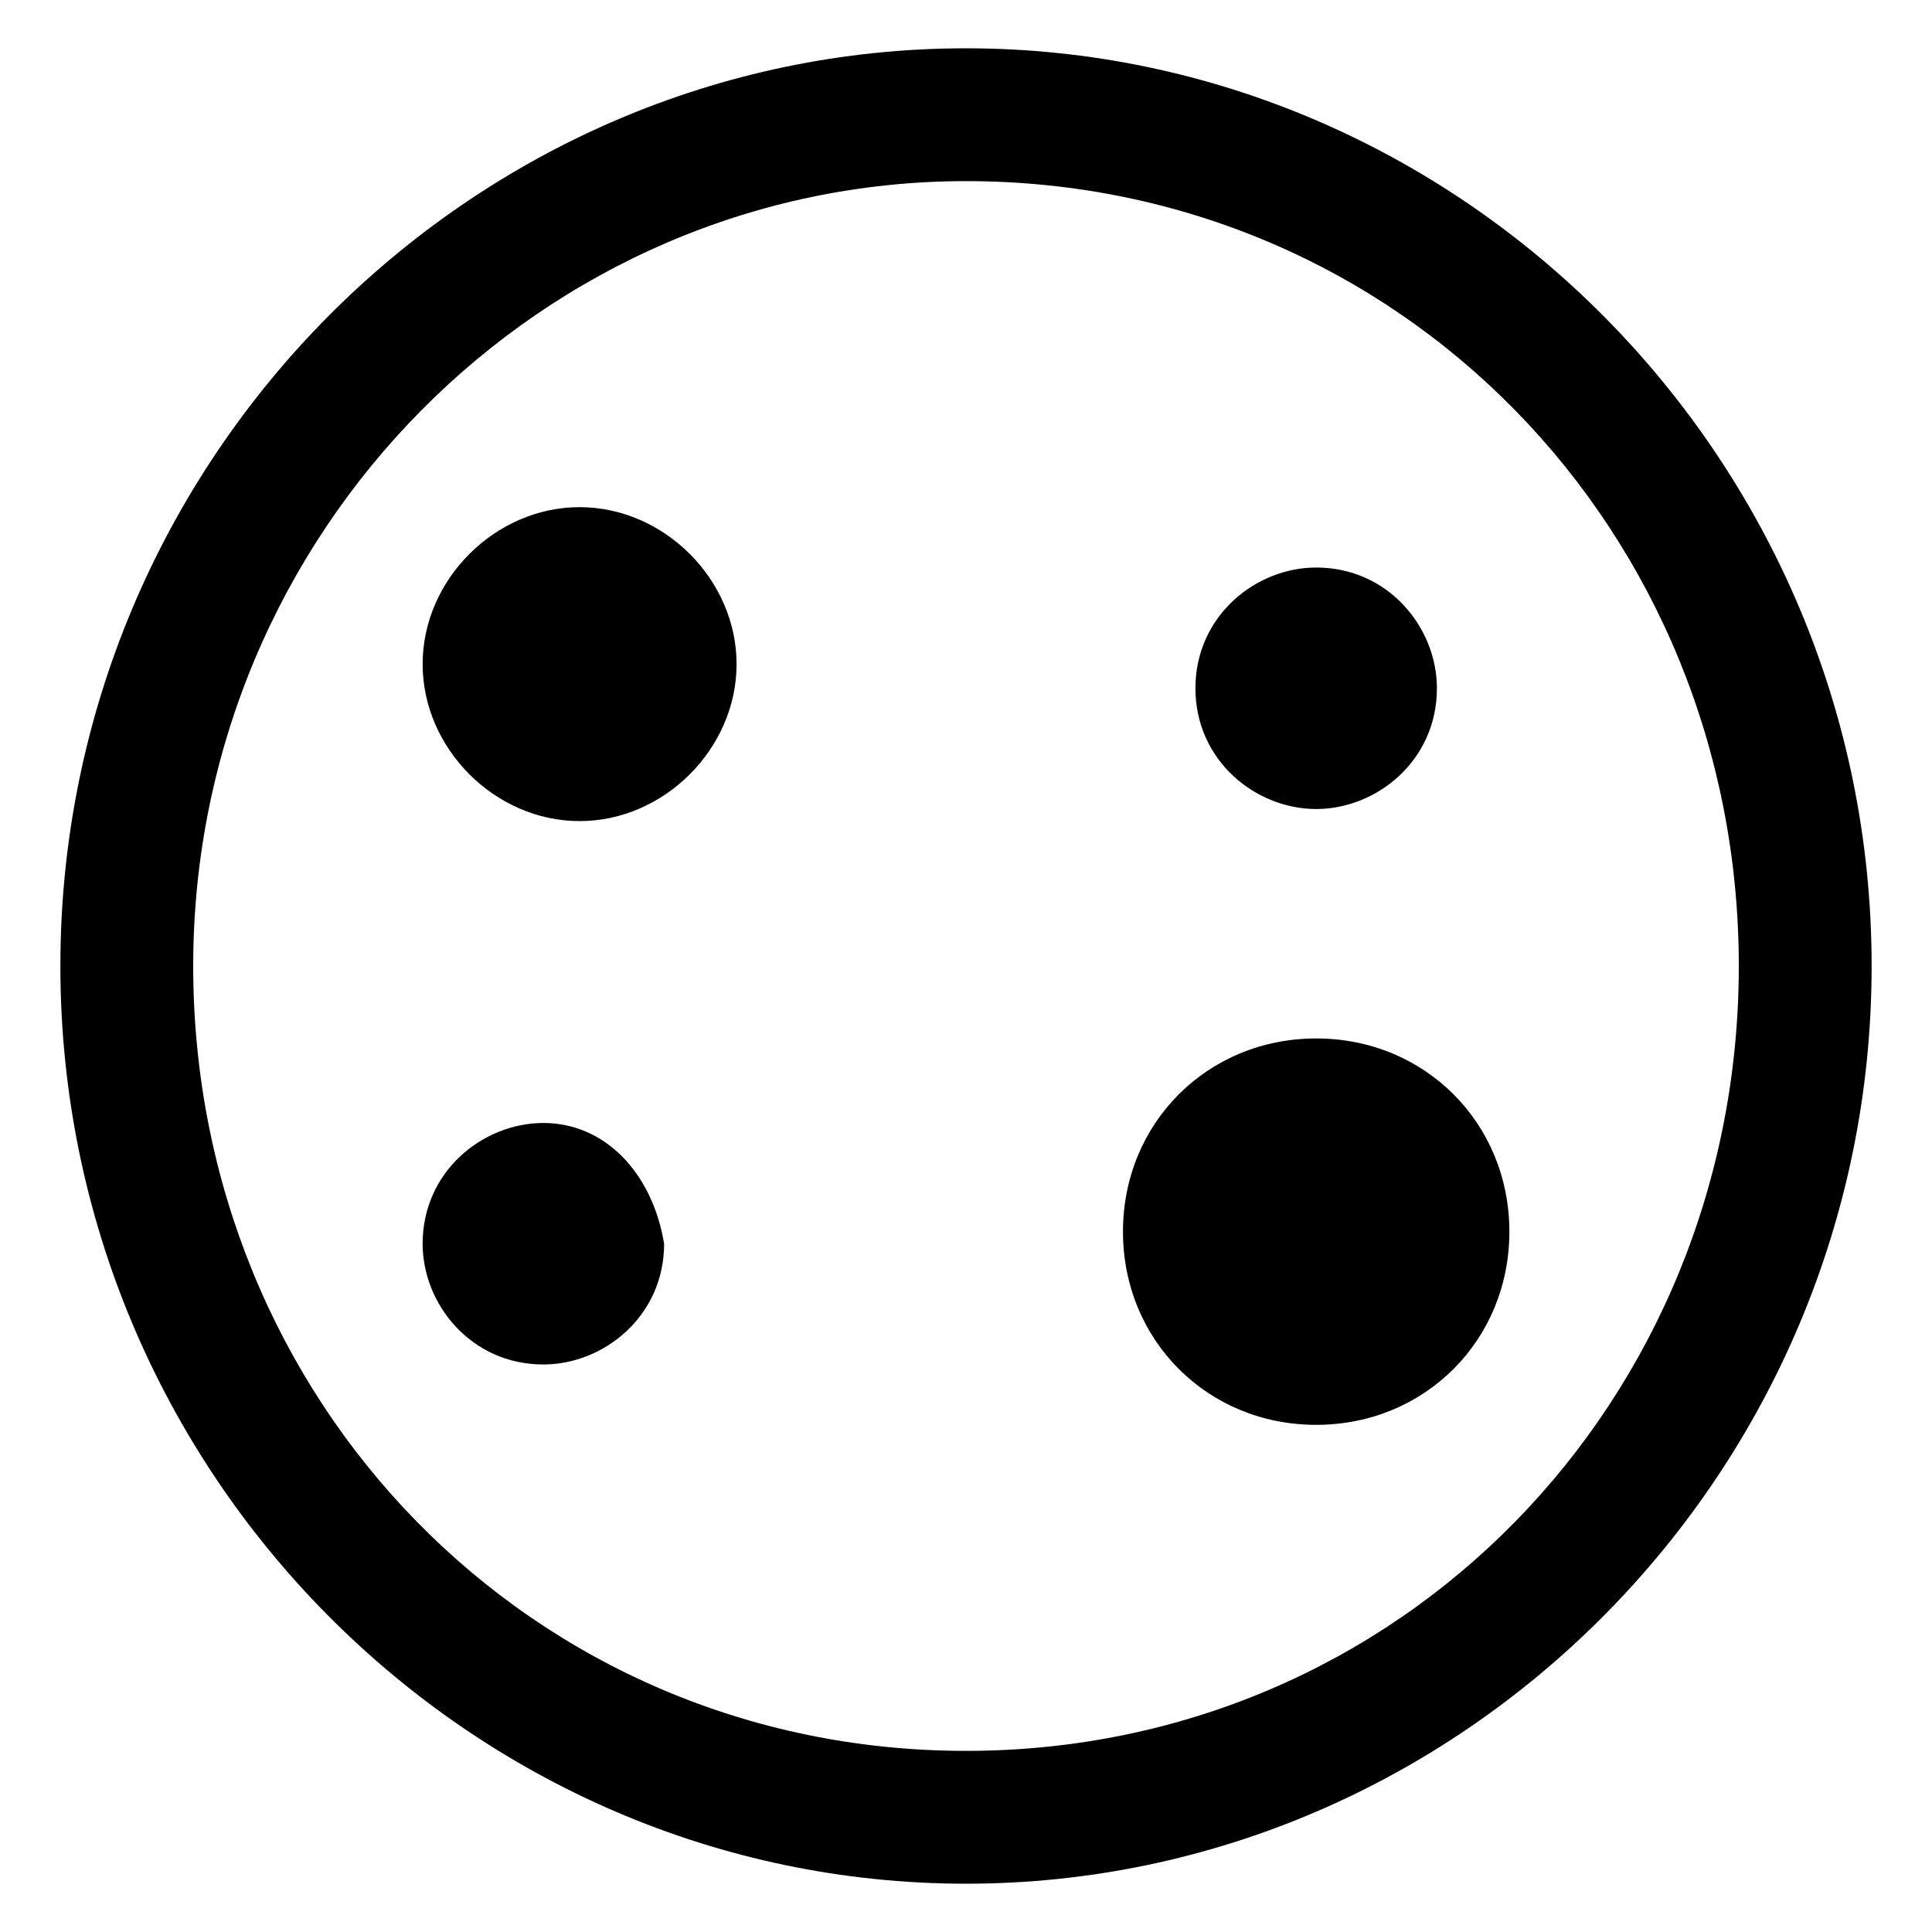 <?xml version="1.0" standalone="no"?><!DOCTYPE svg PUBLIC "-//W3C//DTD SVG 1.1//EN" "http://www.w3.org/Graphics/SVG/1.1/DTD/svg11.dtd"><svg class="icon" width="64px" height="64.00px" viewBox="0 0 1024 1024" version="1.1" xmlns="http://www.w3.org/2000/svg"><path d="M512 25.6C249.6 25.6 32 243.2 32 512c0 268.8 217.6 486.4 480 486.4 262.4 0 480-217.6 480-486.4C992 243.2 774.4 25.6 512 25.6zM512 928c-230.4 0-409.6-185.6-409.6-416 0-230.4 185.6-416 409.6-416 230.4 0 409.6 185.6 409.6 416C921.6 742.4 742.4 928 512 928zM288 595.2c-32 0-64 25.6-64 64 0 32 25.6 64 64 64 32 0 64-25.6 64-64C345.6 620.8 320 595.2 288 595.2zM307.2 268.8c-44.8 0-83.2 38.4-83.2 83.2 0 44.8 38.4 83.2 83.2 83.2 44.8 0 83.2-38.4 83.2-83.2C390.4 307.2 352 268.8 307.2 268.8zM697.6 550.4c-57.6 0-102.4 44.8-102.4 102.4 0 57.6 44.8 102.4 102.4 102.4 57.6 0 102.4-44.8 102.4-102.4C800 595.2 755.2 550.4 697.6 550.4zM697.6 428.8c32 0 64-25.6 64-64 0-32-25.6-64-64-64-32 0-64 25.6-64 64C633.6 403.2 665.6 428.8 697.6 428.8z" /></svg>